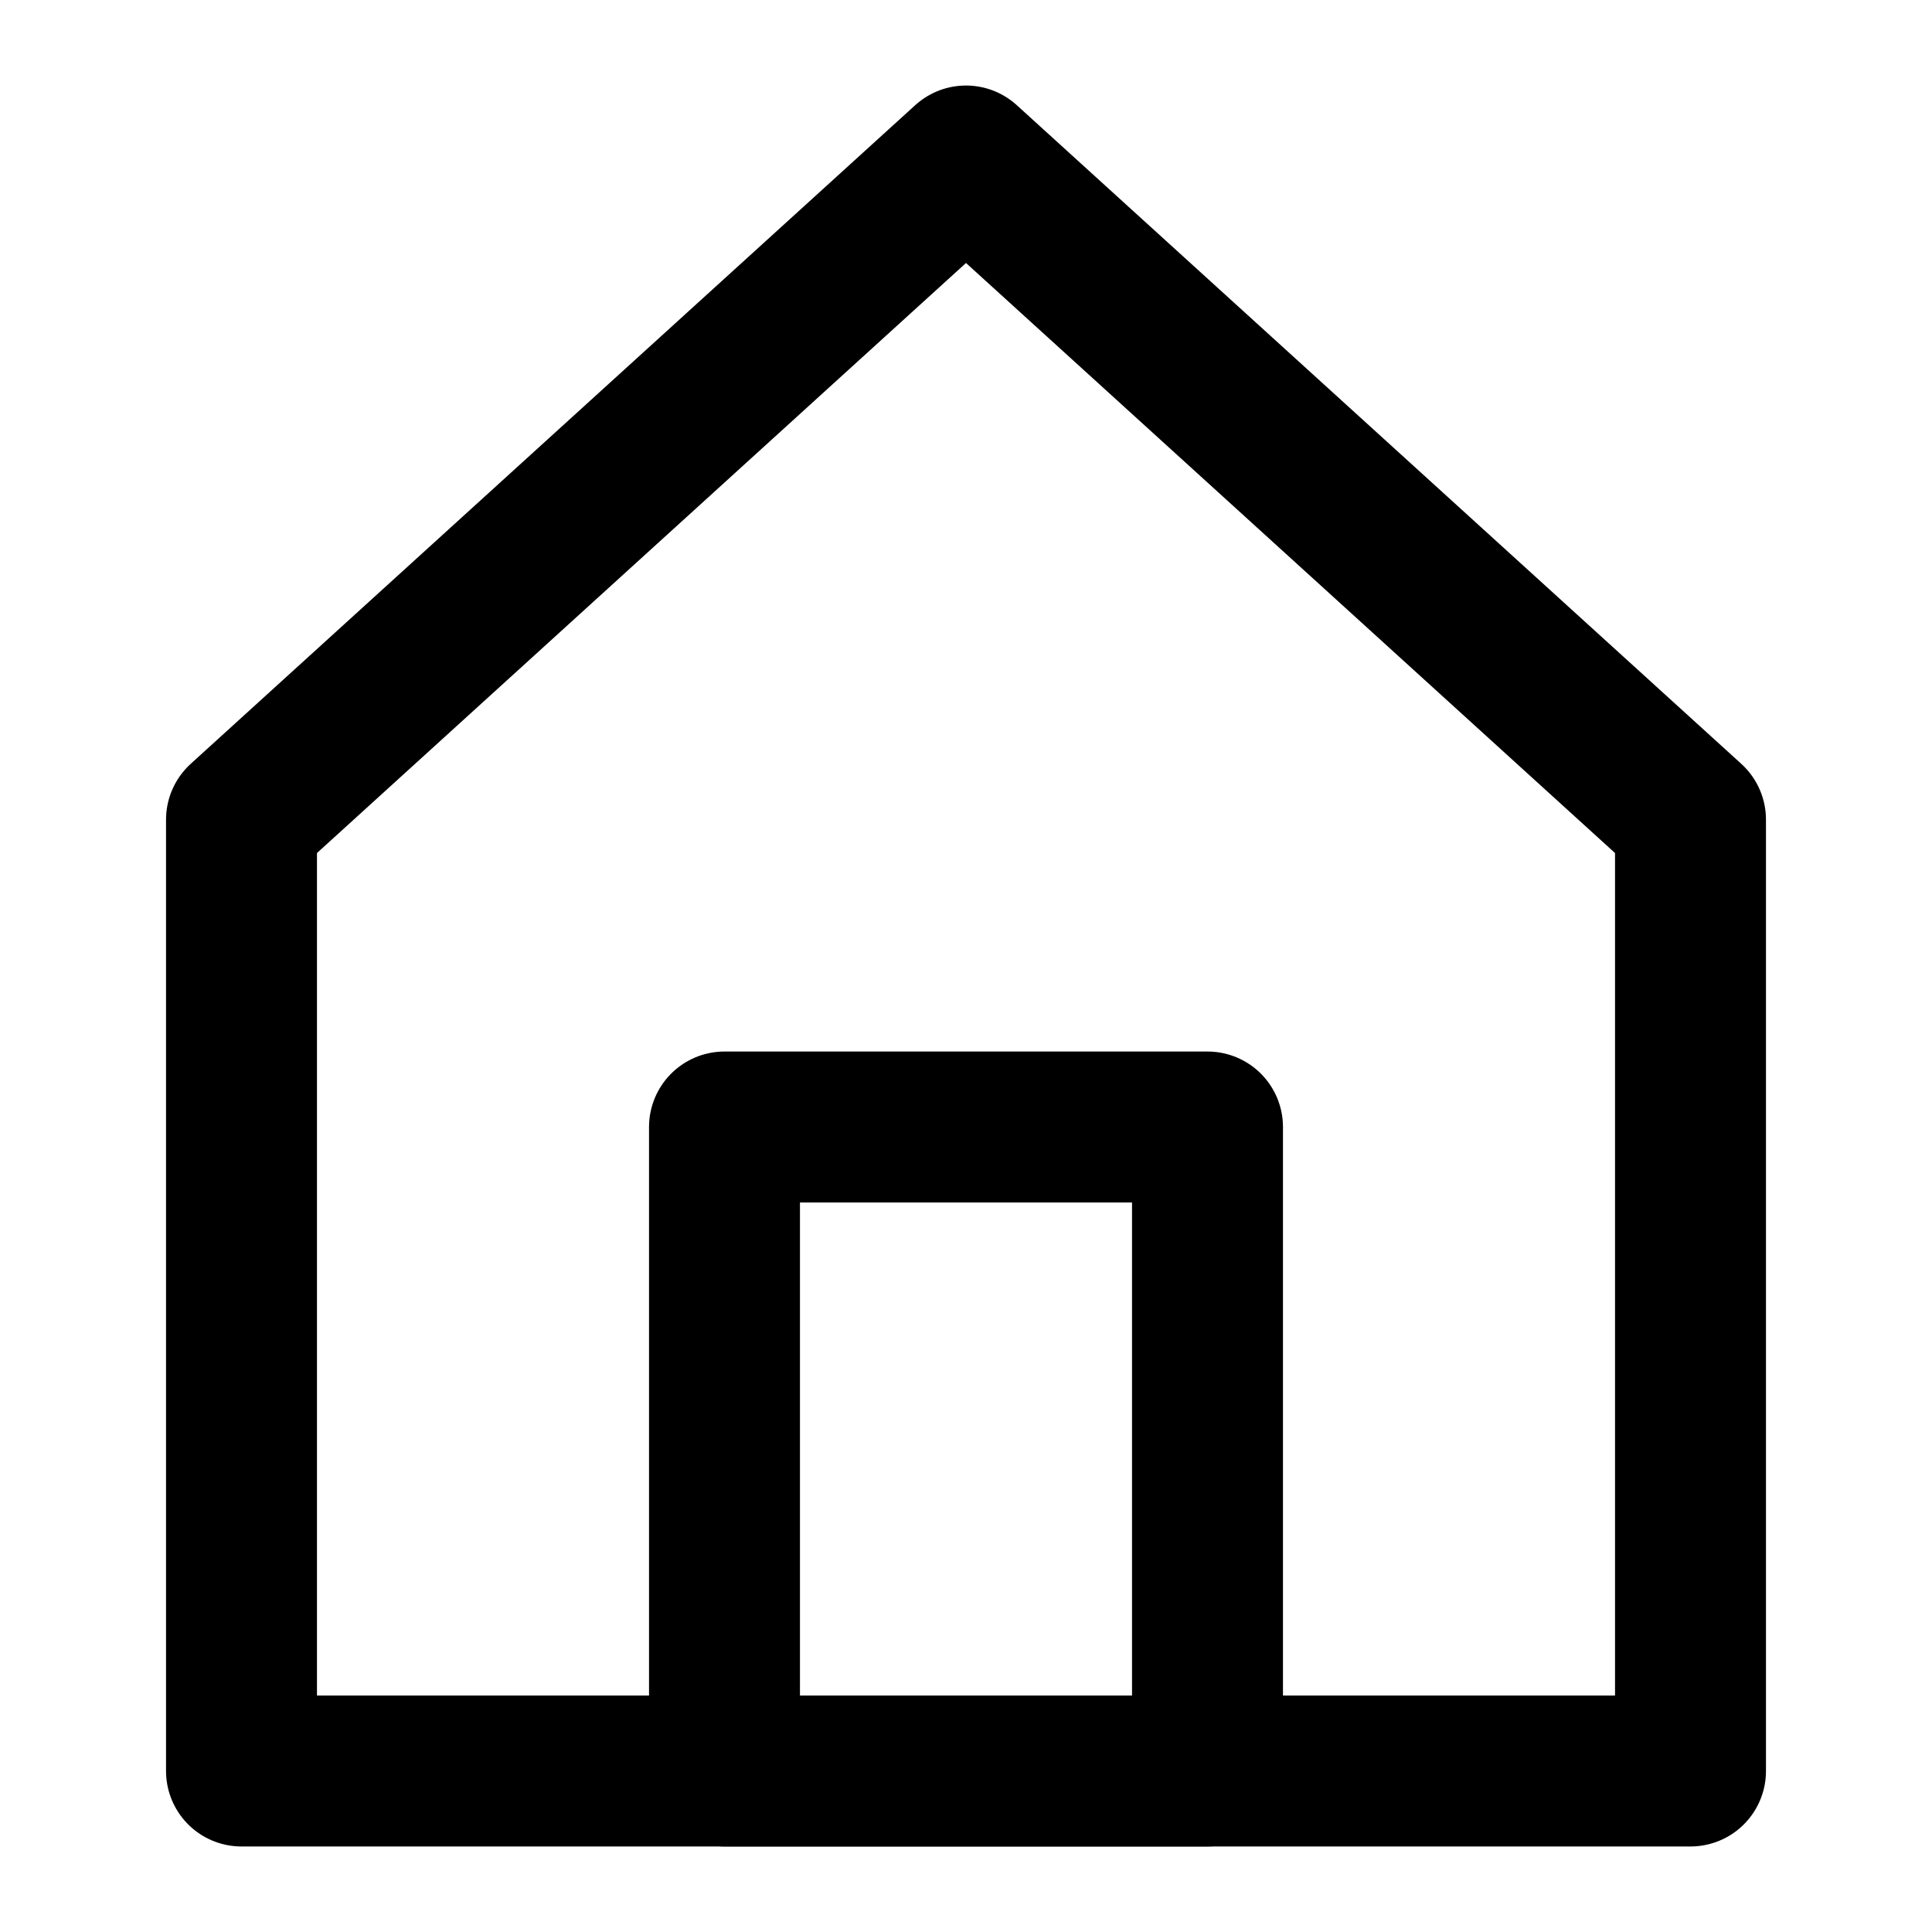 <svg role="img" xmlns="http://www.w3.org/2000/svg" width="128px" height="128px" viewBox="0 0 24 24" aria-labelledby="homeAltIconTitle" stroke="currentColor" stroke-width="1.875" stroke-linecap="round" stroke-linejoin="round" fill="none" color="#000"> <title id="homeAltIconTitle">Home</title> <path d="M3 10.182V22h18V10.182L12 2z"/> <rect width="6" height="8" x="9" y="14"/> </svg>